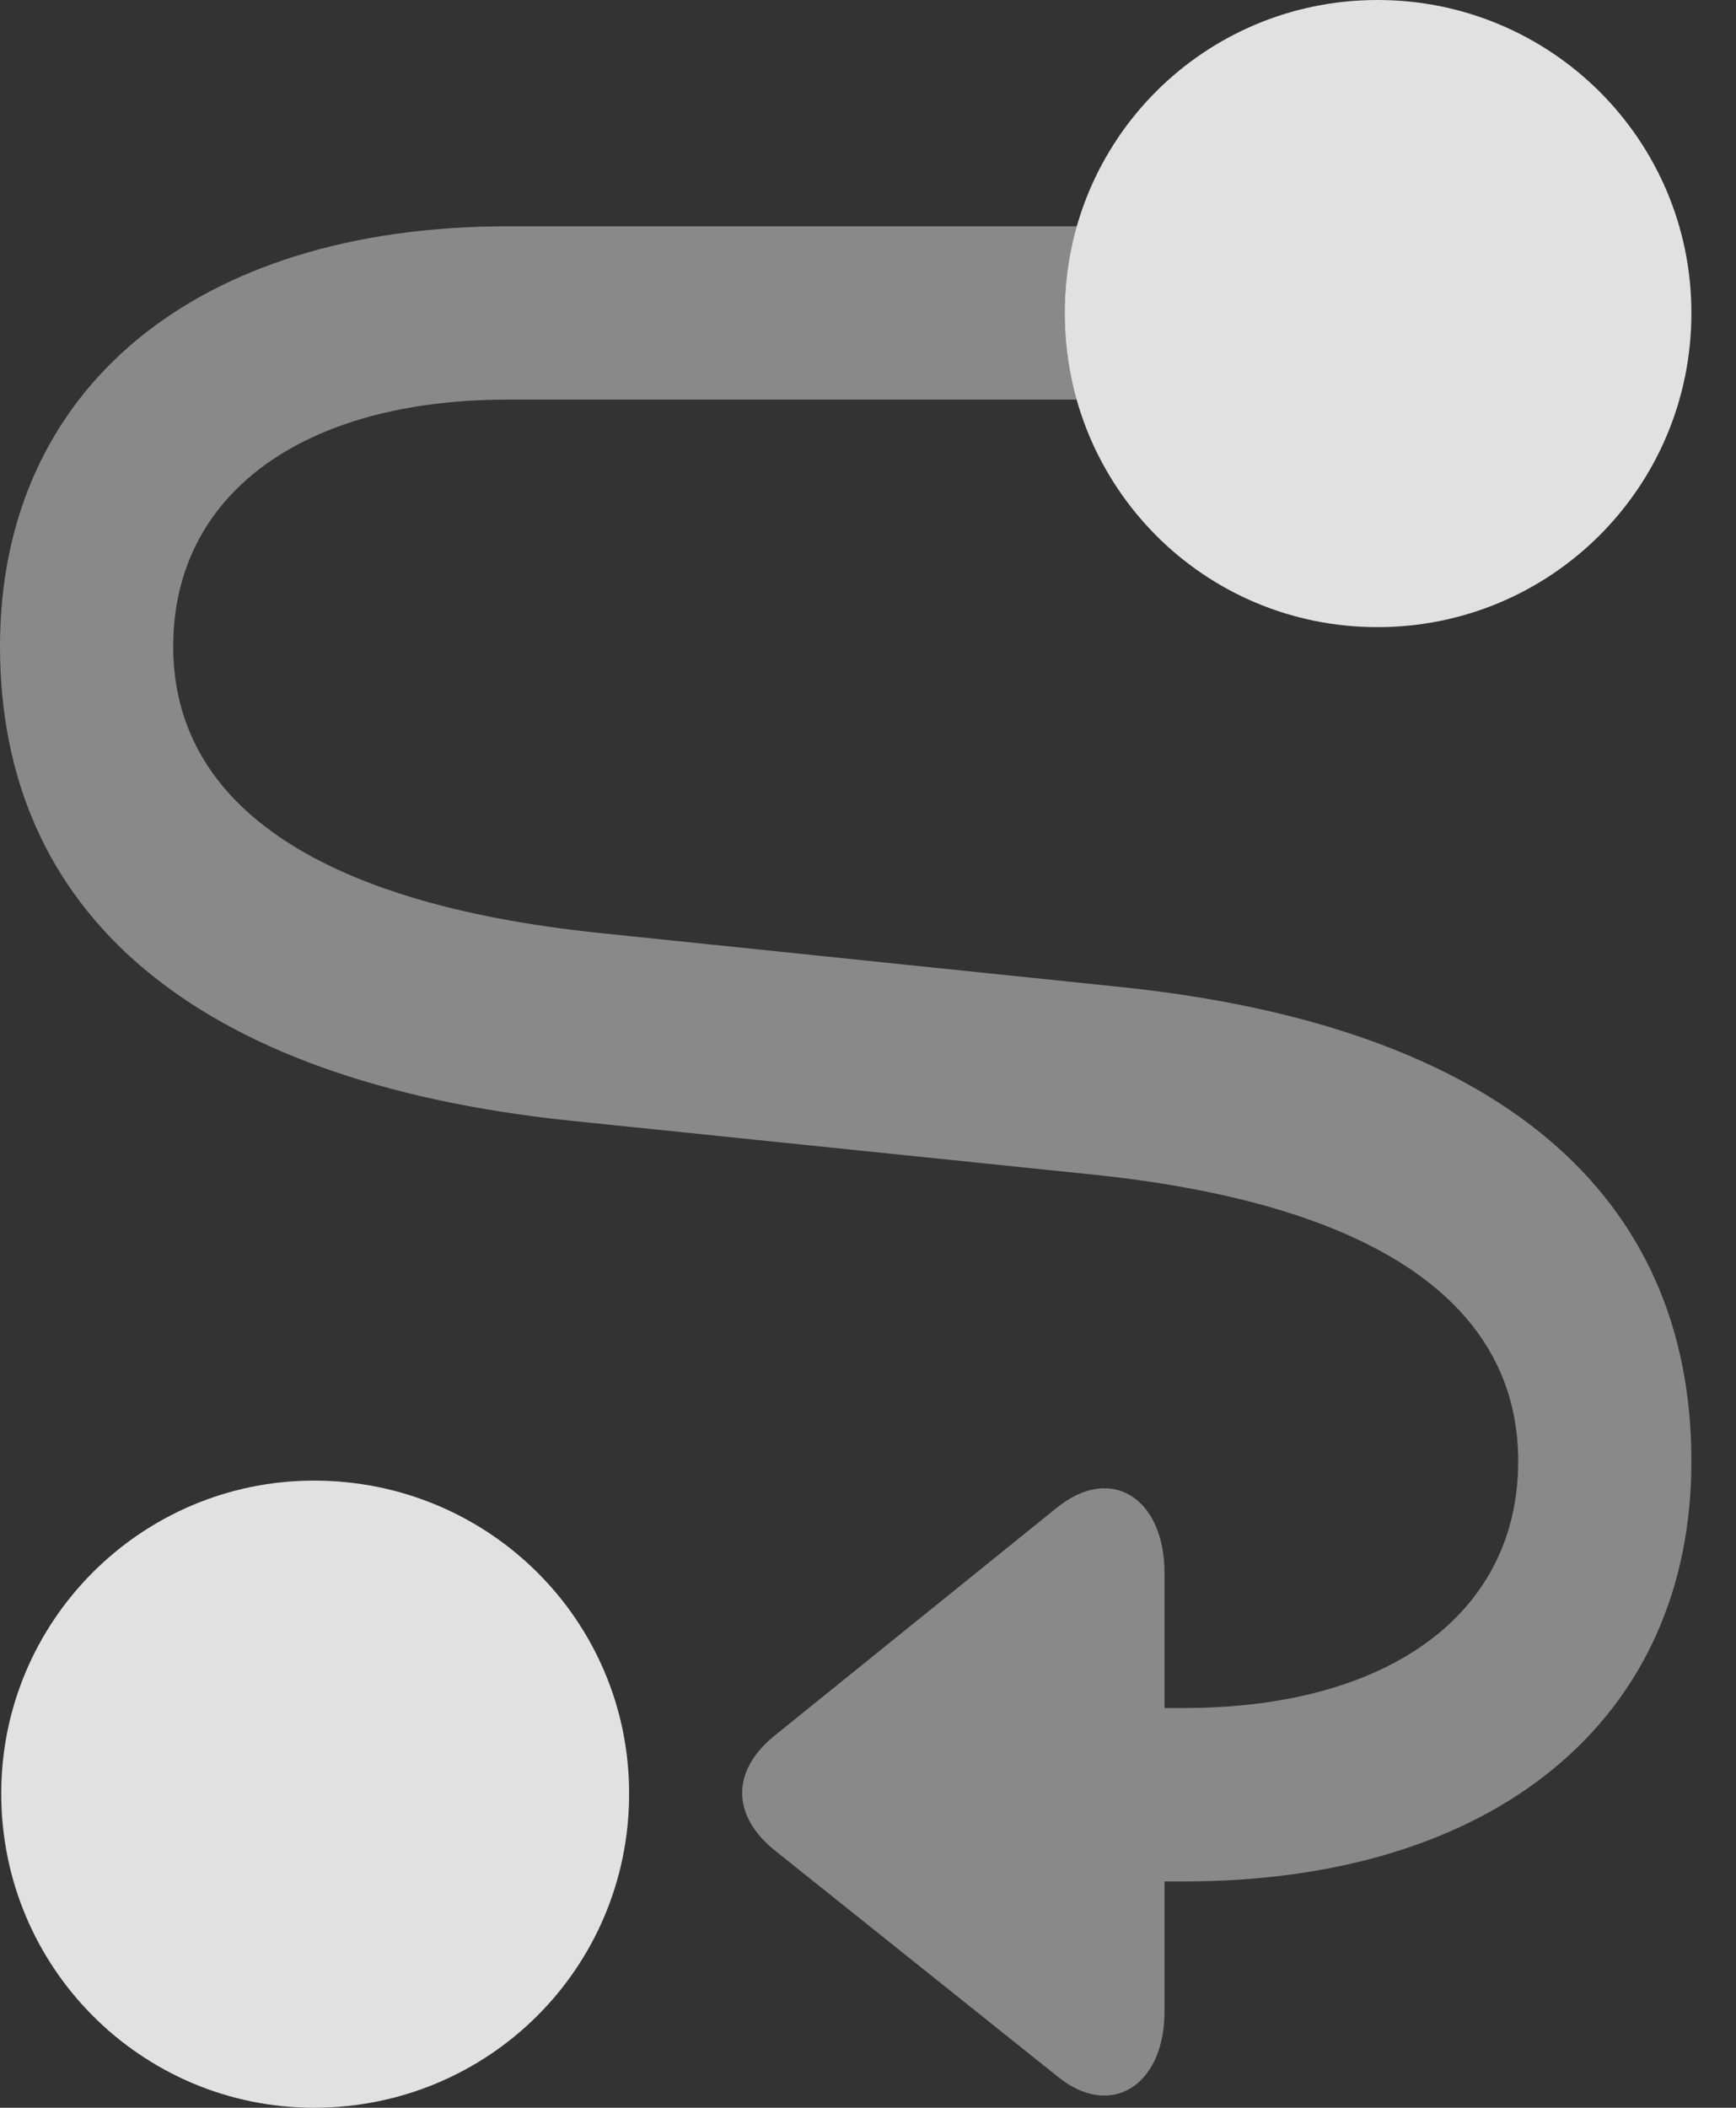 <?xml version="1.0" encoding="UTF-8"?>
<!--Generator: Apple Native CoreSVG 341-->
<!DOCTYPE svg
PUBLIC "-//W3C//DTD SVG 1.1//EN"
       "http://www.w3.org/Graphics/SVG/1.1/DTD/svg11.dtd">
<svg version="1.1" xmlns="http://www.w3.org/2000/svg" xmlns:xlink="http://www.w3.org/1999/xlink" viewBox="0 0 14.092 17.1">
 <rect x="0" y="0" width="14.092" height="17.1" fill="#333333" stroke="none"/>
 <g>
  <rect height="17.1" opacity="0" width="14.092" x="0" y="0"/>
  <path d="M5.107 14.551C5.107 15.967 3.965 17.1 2.549 17.1C1.152 17.1 0.01 15.967 0.01 14.551C0.01 13.145 1.152 12.012 2.549 12.012C3.965 12.012 5.107 13.145 5.107 14.551Z" fill="white" fill-opacity="0.85"/>
  <path d="M8.643 2.539C8.643 2.784 8.676 3.02 8.742 3.242L4.121 3.242C2.451 3.242 1.406 4.014 1.406 5.244C1.406 6.494 2.529 7.324 4.854 7.568L9.102 8.008C12.188 8.33 13.73 9.707 13.73 11.855C13.73 13.945 12.139 15.264 9.609 15.264L9.453 15.264L9.453 16.318C9.453 16.924 9.014 17.197 8.584 16.846L6.299 15.02C5.938 14.736 5.928 14.365 6.299 14.072L8.574 12.236C9.014 11.875 9.453 12.148 9.453 12.764L9.453 13.857L9.609 13.857C11.279 13.857 12.324 13.086 12.324 11.855C12.324 10.605 11.211 9.775 8.887 9.531L4.629 9.092C1.553 8.77 0 7.393 0 5.244C0 3.154 1.592 1.836 4.121 1.836L8.743 1.836C8.677 2.058 8.643 2.295 8.643 2.539Z" fill="white" fill-opacity="0.425"/>
  <path d="M11.182 5.088C12.588 5.088 13.73 3.955 13.73 2.539C13.73 1.133 12.588 0 11.182 0C9.775 0 8.643 1.133 8.643 2.539C8.643 3.955 9.775 5.088 11.182 5.088Z" fill="white" fill-opacity="0.85"/>
 </g>
</svg>
